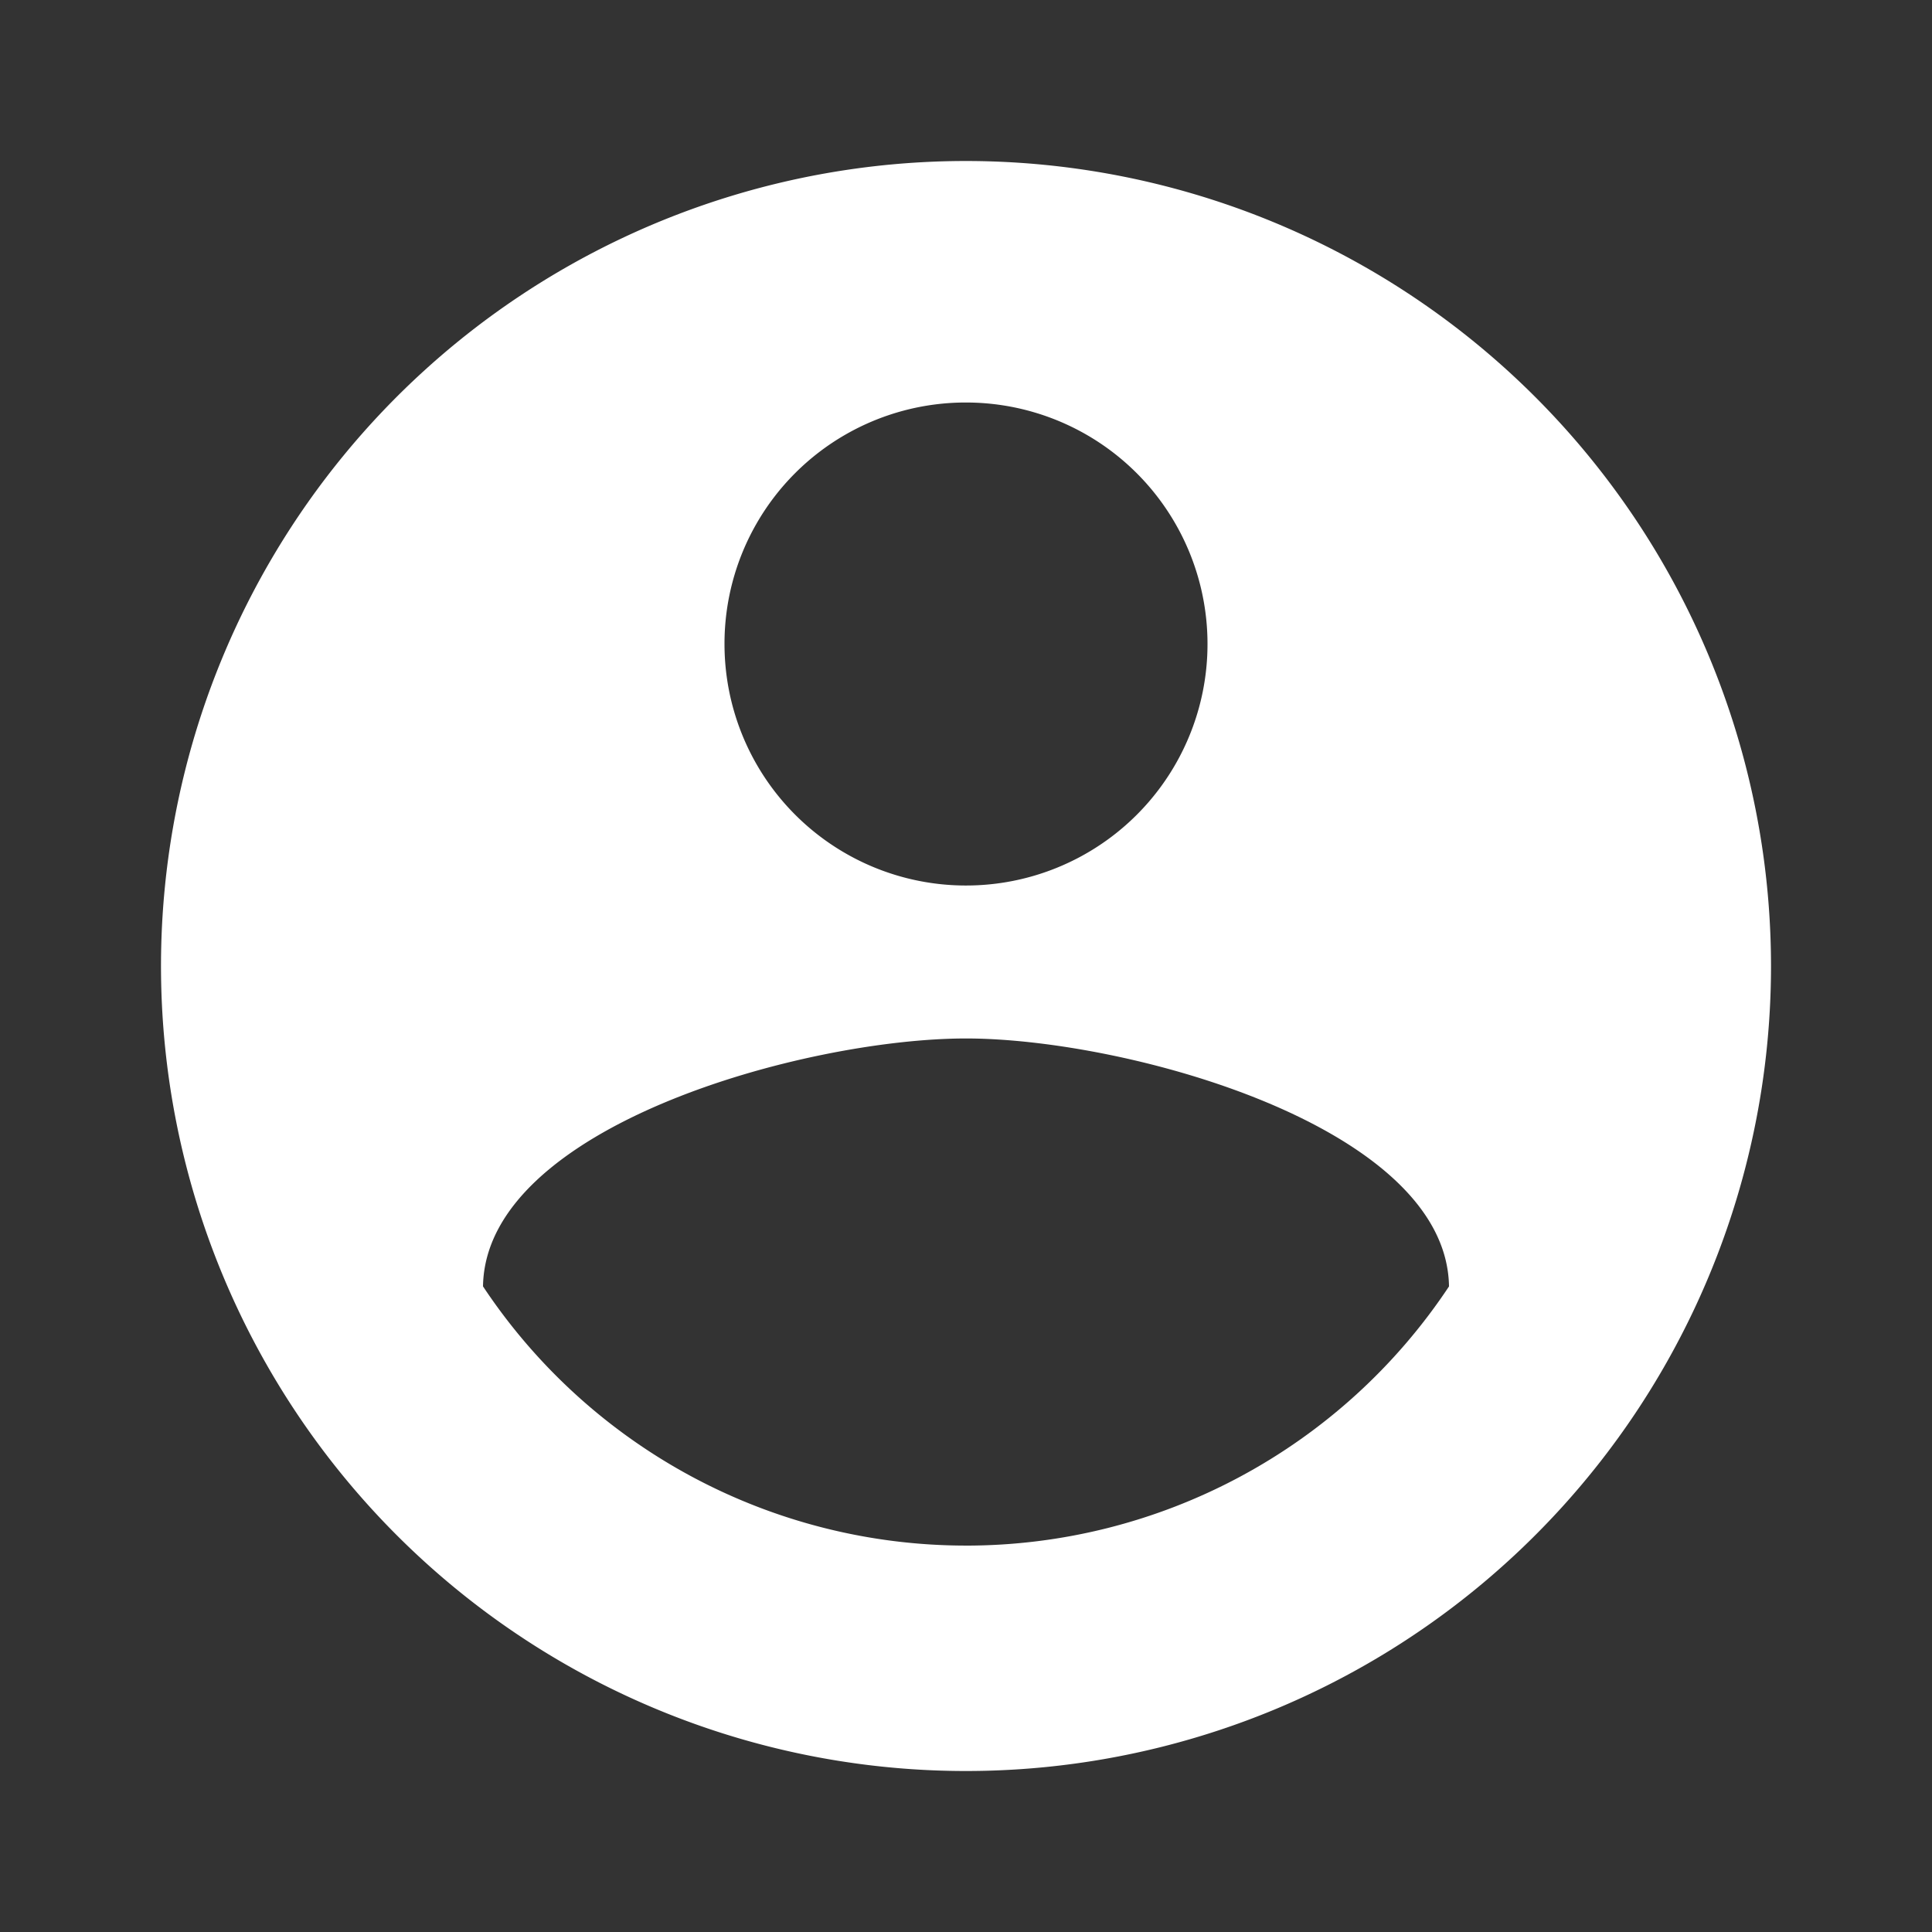 <svg id="account_circle-24px" xmlns="http://www.w3.org/2000/svg" width="162.933" height="162.933" viewBox="0 0 162.933 162.933">
  <rect x="0" y="0" width="162.933" height="162.933" fill="#333333" stroke="none"/>
  <path id="Path_221" data-name="Path 221" d="M0,0H162.933V162.933H0Z" fill="none"/>
  <path id="Path_222" data-name="Path 222" d="M69.889,2a67.889,67.889,0,1,0,67.889,67.889A67.914,67.914,0,0,0,69.889,2Zm0,20.367A20.367,20.367,0,1,1,49.522,42.733,20.339,20.339,0,0,1,69.889,22.367Zm0,96.4a48.884,48.884,0,0,1-40.733-21.86C29.359,83.4,56.311,76,69.889,76c13.51,0,40.53,7.4,40.733,20.91A48.884,48.884,0,0,1,69.889,118.769Z" transform="translate(11.578 11.578)" fill="#fff"/>
</svg>
